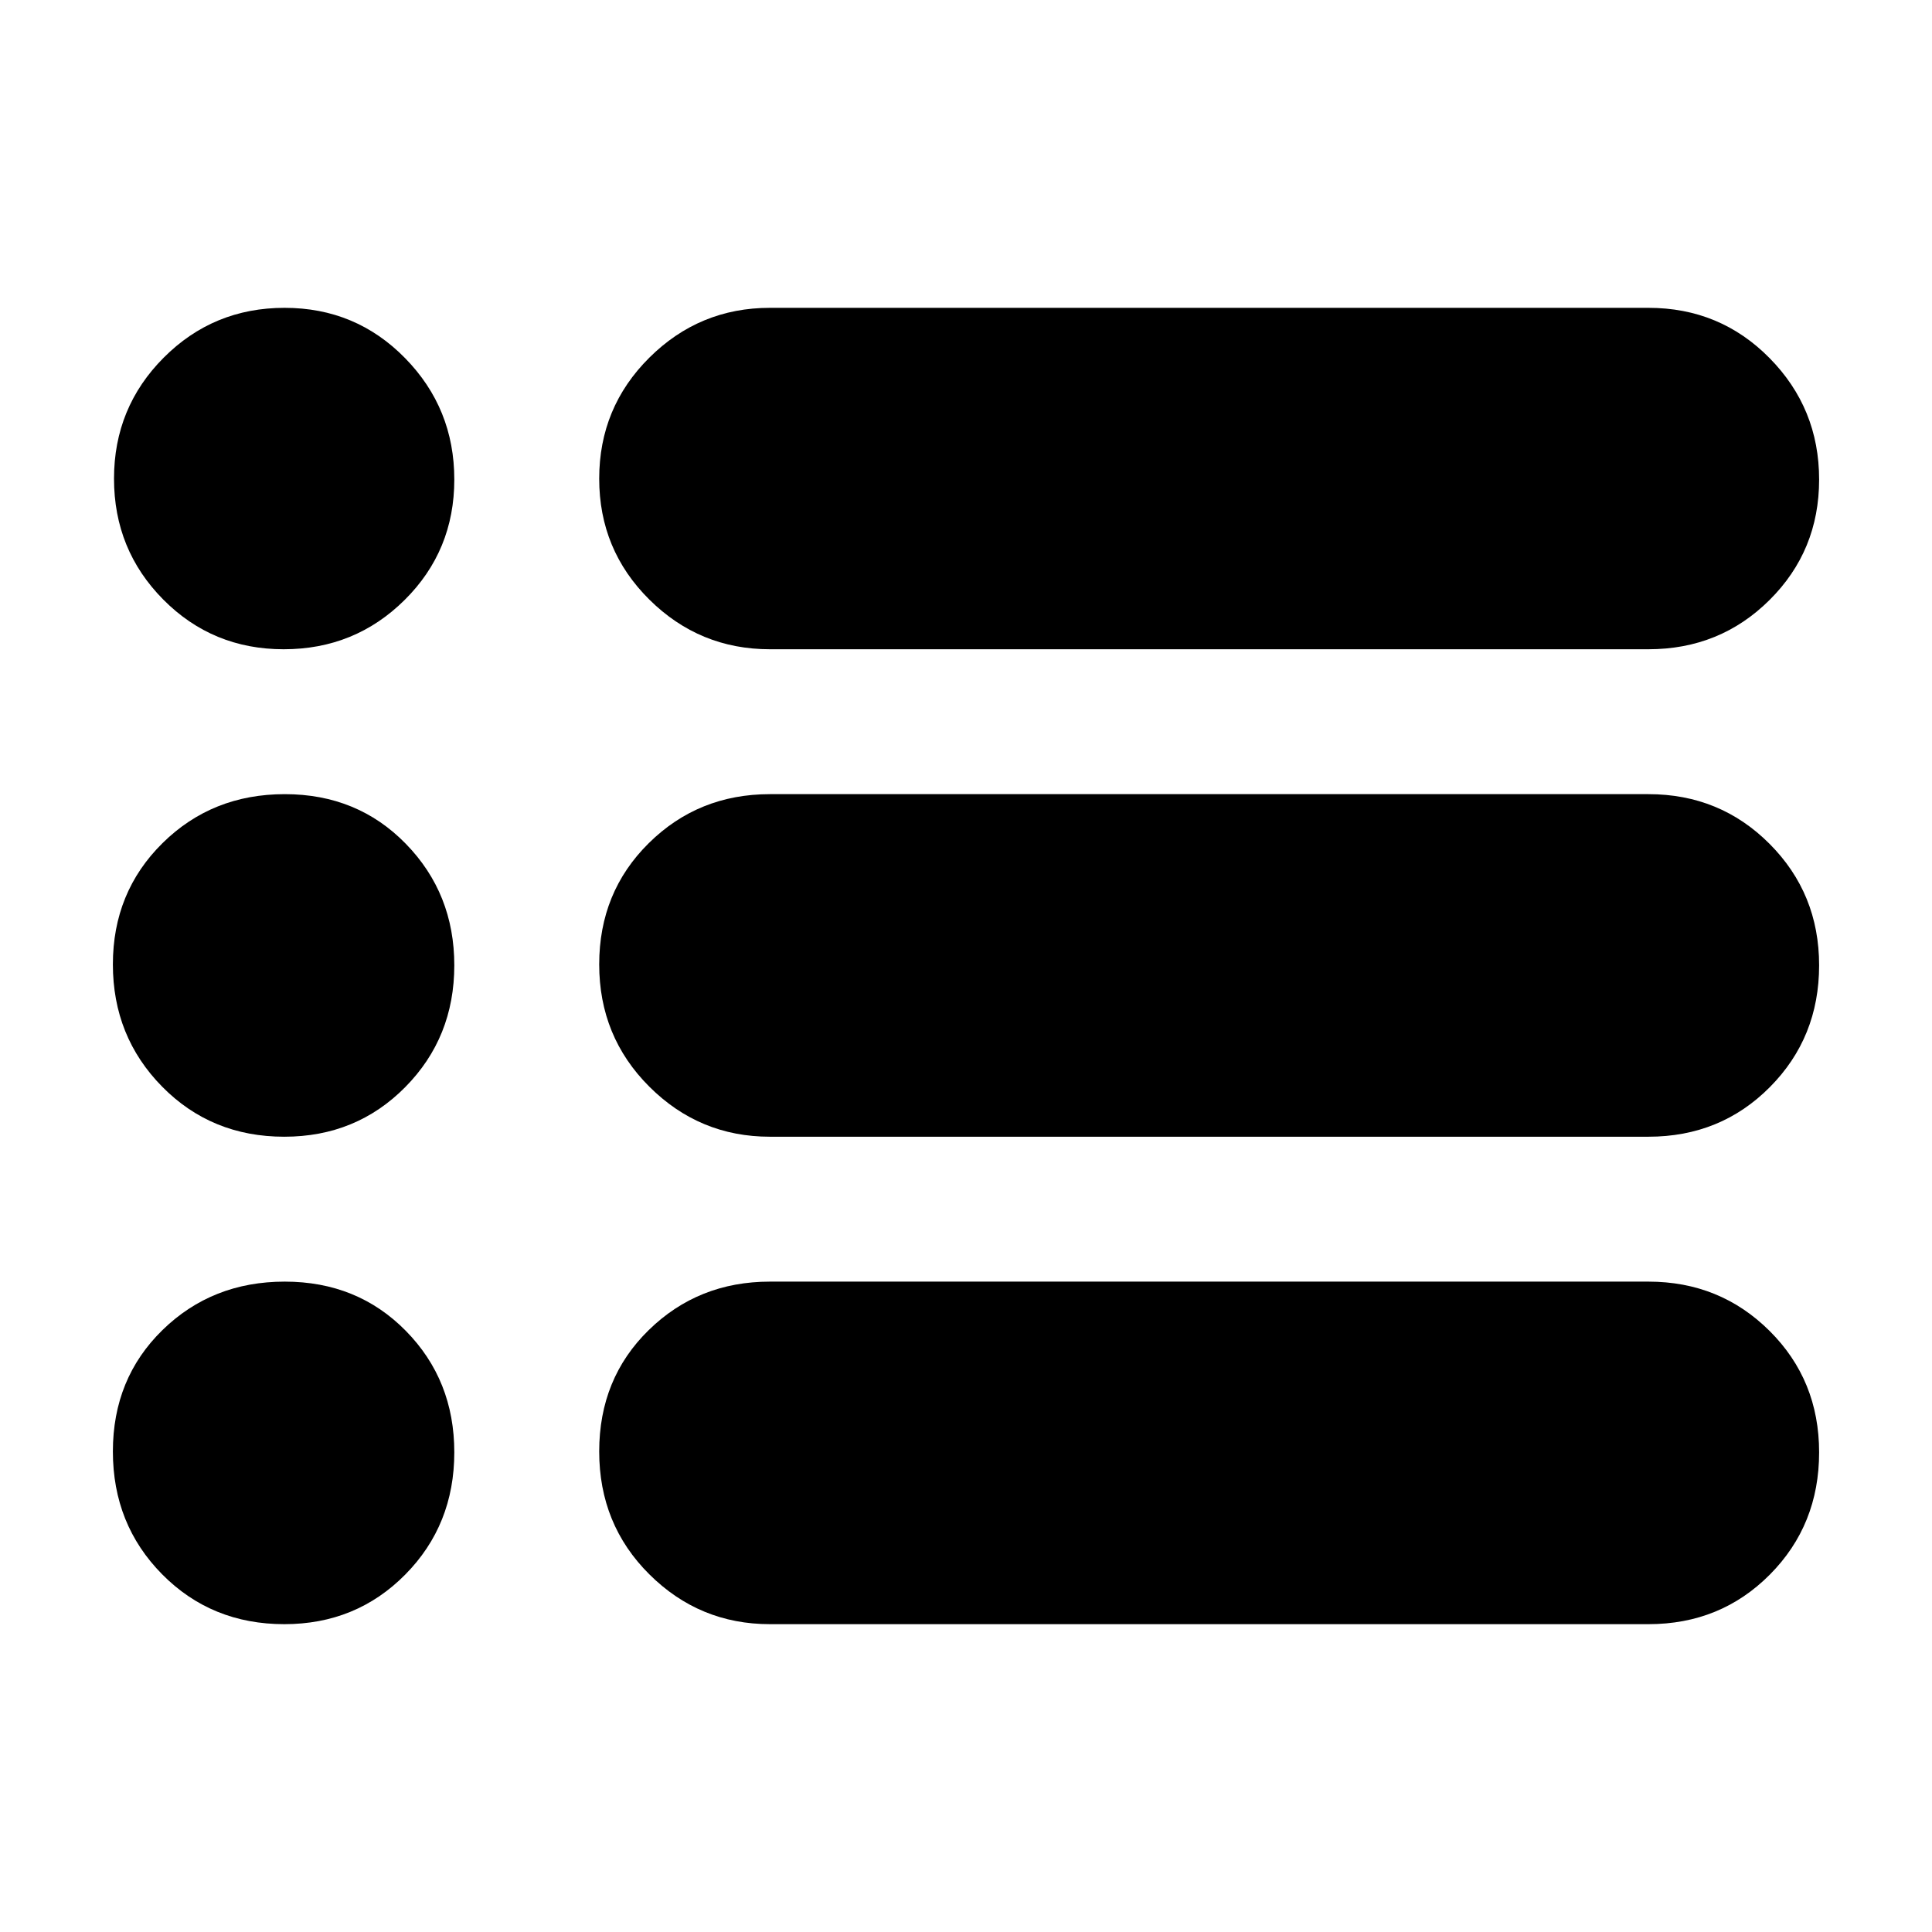 <svg xmlns="http://www.w3.org/2000/svg" height="20" viewBox="0 -960 960 960" width="20"><path d="M382.57-152.96q-35.01 0-59.92-24.77-24.91-24.77-24.91-61.04 0-36.27 24.63-60.34 24.63-24.06 60.2-24.06h436.52q35.57 0 60.19 24.48 24.63 24.48 24.63 60.34 0 36.1-24.48 60.75-24.48 24.64-60.34 24.64H382.57Zm0-242.21q-35.01 0-59.92-24.87-24.91-24.86-24.91-60.76t24.63-60.24q24.63-24.35 60.2-24.35h436.52q35.57 0 60.19 24.69 24.63 24.69 24.63 60.35 0 35.89-24.48 60.53-24.48 24.65-60.34 24.65H382.57Zm0-242.22q-35.01 0-59.92-24.69-24.91-24.69-24.91-60.07 0-35.37 24.91-60.13 24.91-24.76 59.92-24.76h436.52q35.57 0 60.19 24.97 24.63 24.97 24.63 60.35 0 35.37-24.63 59.85-24.62 24.48-60.19 24.48H382.57Zm-241.59 0q-35.37 0-59.85-24.69-24.48-24.69-24.48-60.07 0-35.37 24.69-60.13 24.69-24.76 60.07-24.76 35.37 0 59.85 24.97 24.48 24.97 24.48 60.35 0 35.37-24.69 59.85-24.69 24.48-60.07 24.48Zm.29 242.22q-36.19 0-60.69-24.87-24.49-24.86-24.49-60.76t24.65-60.24q24.65-24.35 60.76-24.35t60.17 24.69q24.07 24.69 24.07 60.35 0 35.89-24.38 60.53-24.37 24.65-60.09 24.65Zm0 242.21q-36.19 0-60.69-24.77-24.49-24.77-24.49-61.04 0-36.27 24.65-60.34 24.65-24.06 60.76-24.06t60.17 24.48q24.07 24.48 24.07 60.34 0 36.1-24.38 60.75-24.37 24.64-60.09 24.64Z"/></svg>